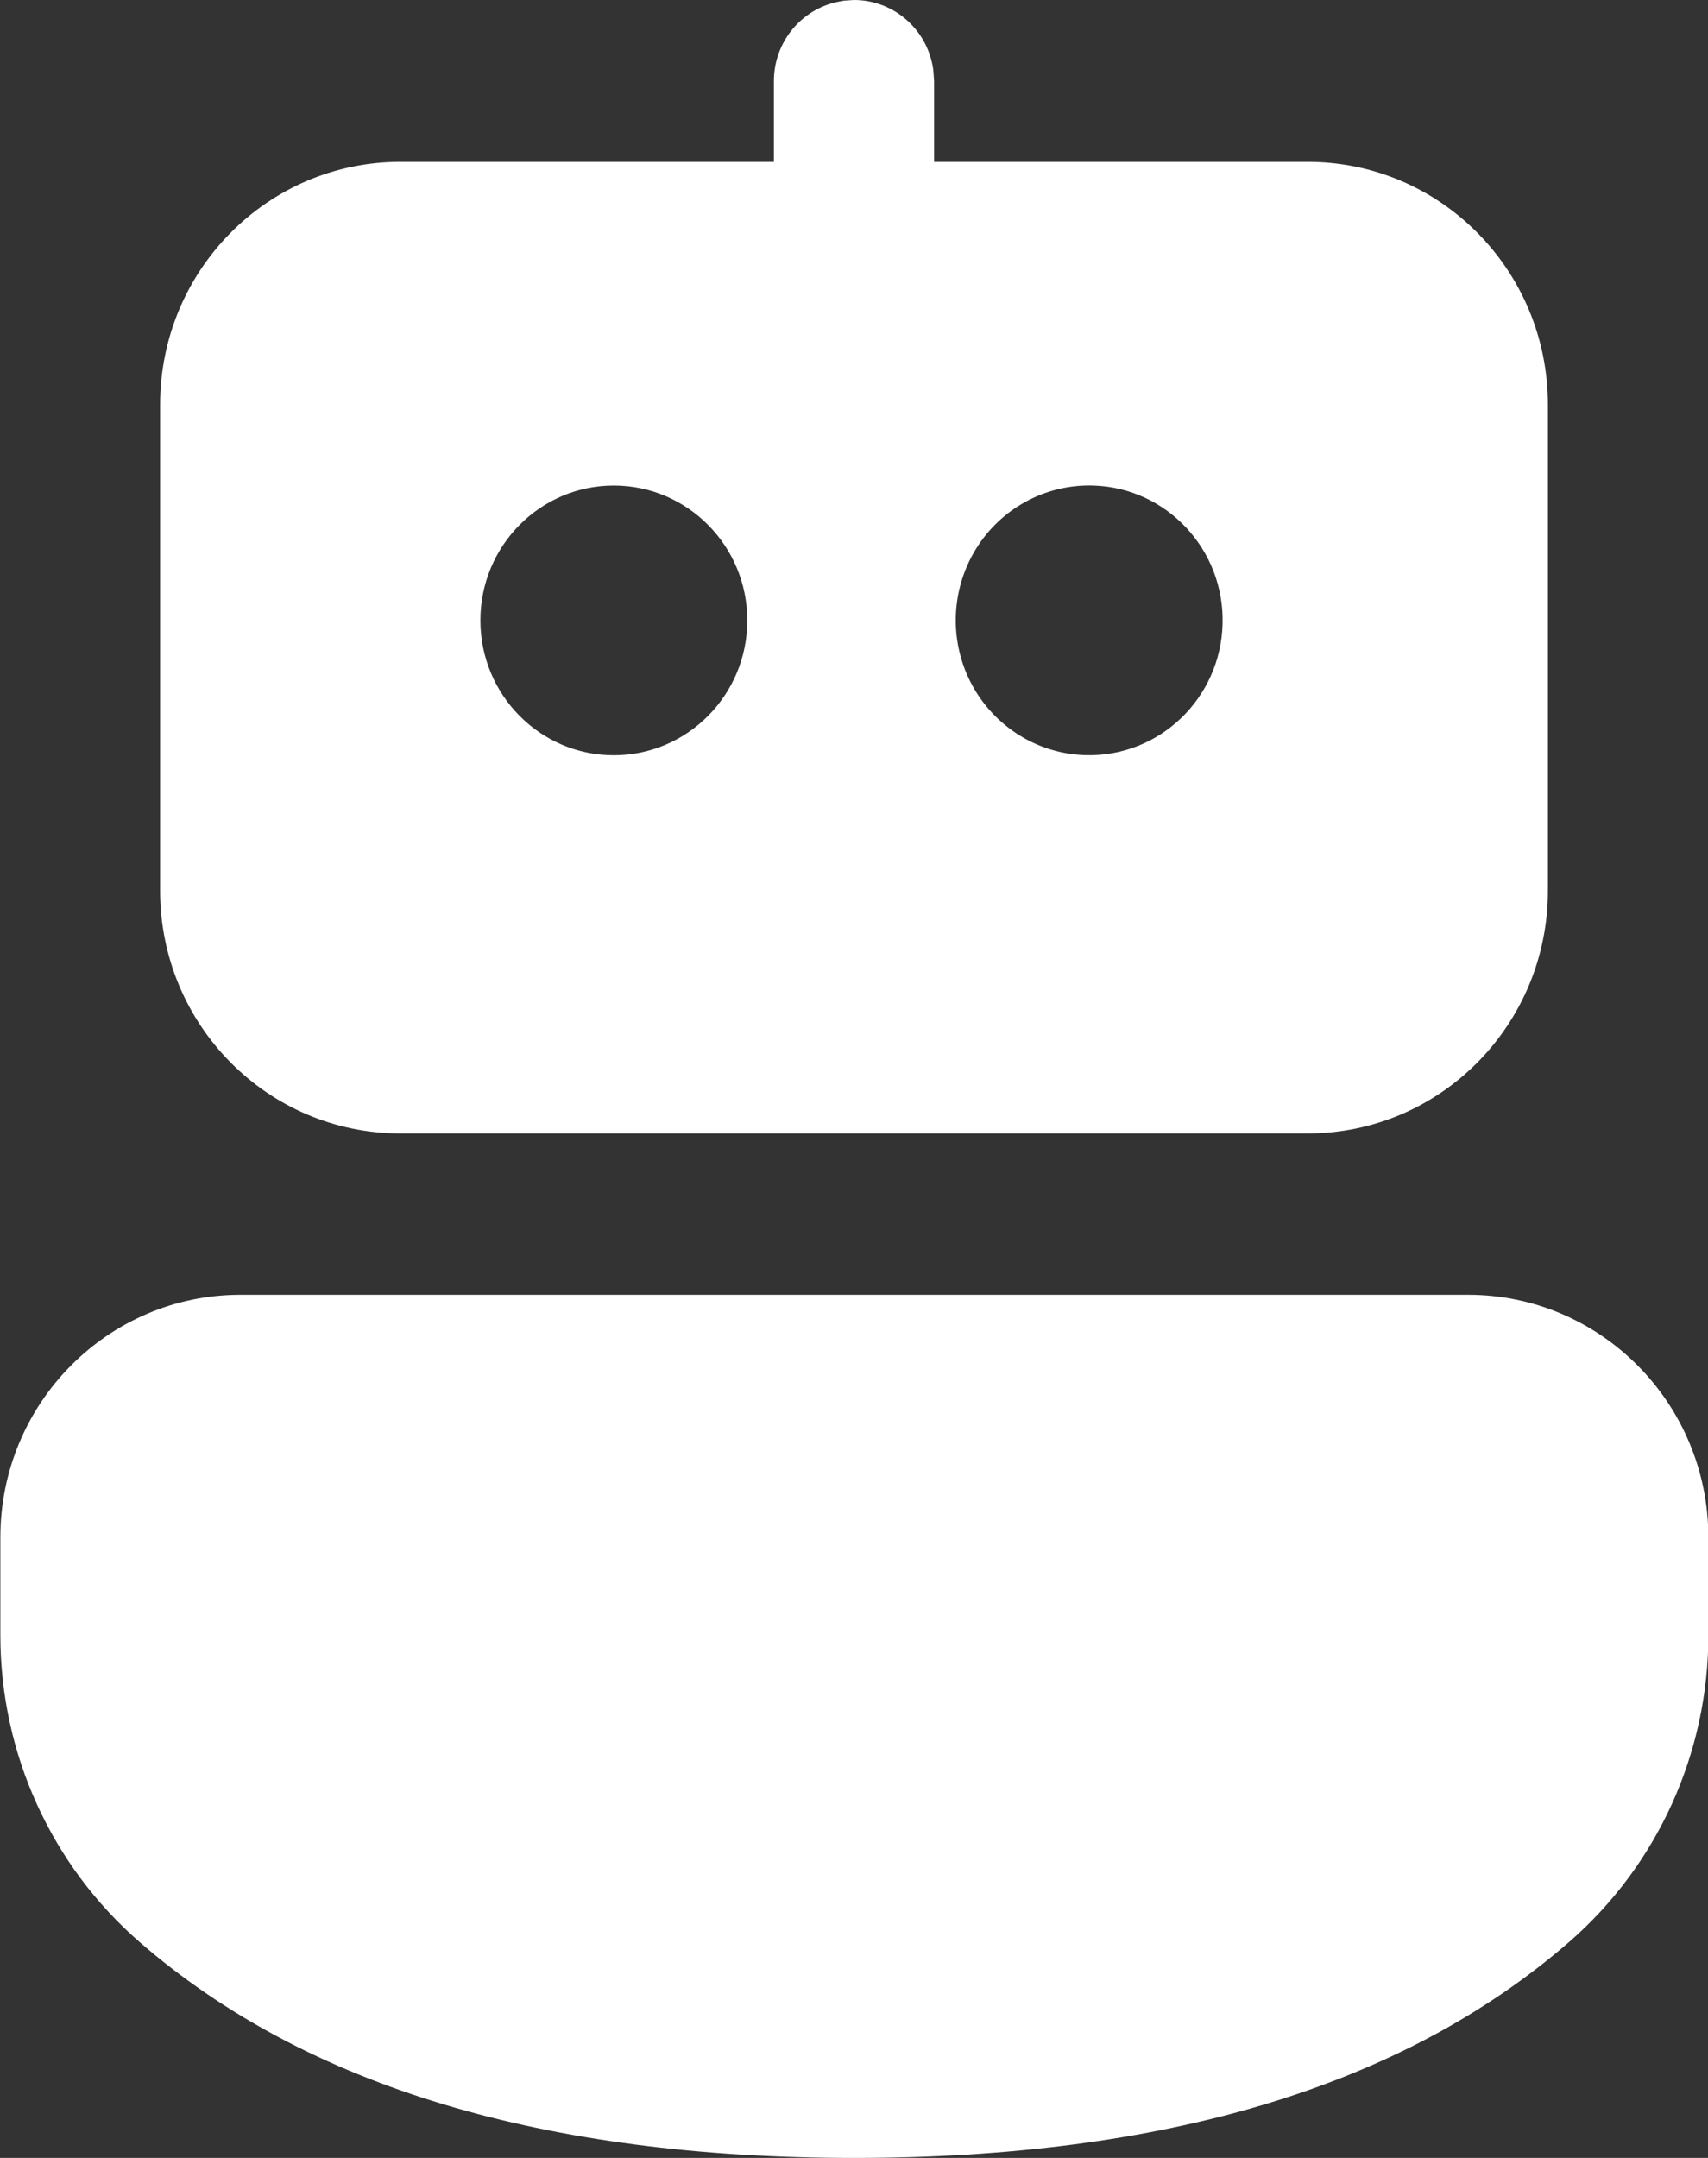 <svg xmlns="http://www.w3.org/2000/svg" xmlns:xlink="http://www.w3.org/1999/xlink" viewBox="0 0 19 24"><rect x="0" y="0" width="19" height="24" fill="#333333" stroke="none"/><path d="M 16.332 14.4 C 17.807 14.4 19.004 15.609 19.004 17.1 L 19.004 18.186 C 19.004 19.499 18.437 20.746 17.452 21.601 C 15.592 23.214 12.932 24 9.5 24 C 6.068 24 3.411 23.213 1.554 21.6 C 0.57 20.745 0.004 19.5 0.004 18.188 L 0.004 17.099 C 0.004 15.608 1.2 14.4 2.675 14.4 Z M 9.379 0.01 L 9.5 0 C 9.945 0 10.322 0.332 10.382 0.778 L 10.391 0.9 L 10.391 1.8 L 14.547 1.8 C 16.023 1.8 17.219 3.009 17.219 4.5 L 17.219 9.906 C 17.219 11.397 16.023 12.606 14.547 12.606 L 4.453 12.606 C 2.977 12.606 1.781 11.397 1.781 9.906 L 1.781 4.5 C 1.781 3.009 2.977 1.8 4.453 1.8 L 8.609 1.8 L 8.609 0.901 C 8.609 0.451 8.938 0.071 9.379 0.01 L 9.5 0 L 9.379 0.008 Z M 6.828 5.4 C 6.008 5.4 5.344 6.072 5.344 6.9 C 5.344 7.728 6.008 8.4 6.828 8.4 C 7.648 8.4 8.313 7.728 8.313 6.9 C 8.313 6.072 7.648 5.4 6.828 5.4 Z M 12.164 5.4 C 11.632 5.383 11.132 5.654 10.853 6.111 C 10.574 6.569 10.558 7.142 10.811 7.614 C 11.065 8.087 11.549 8.386 12.08 8.399 C 12.898 8.419 13.577 7.767 13.6 6.941 C 13.623 6.115 12.981 5.426 12.164 5.4 Z" fill="#FFF"></path></svg>